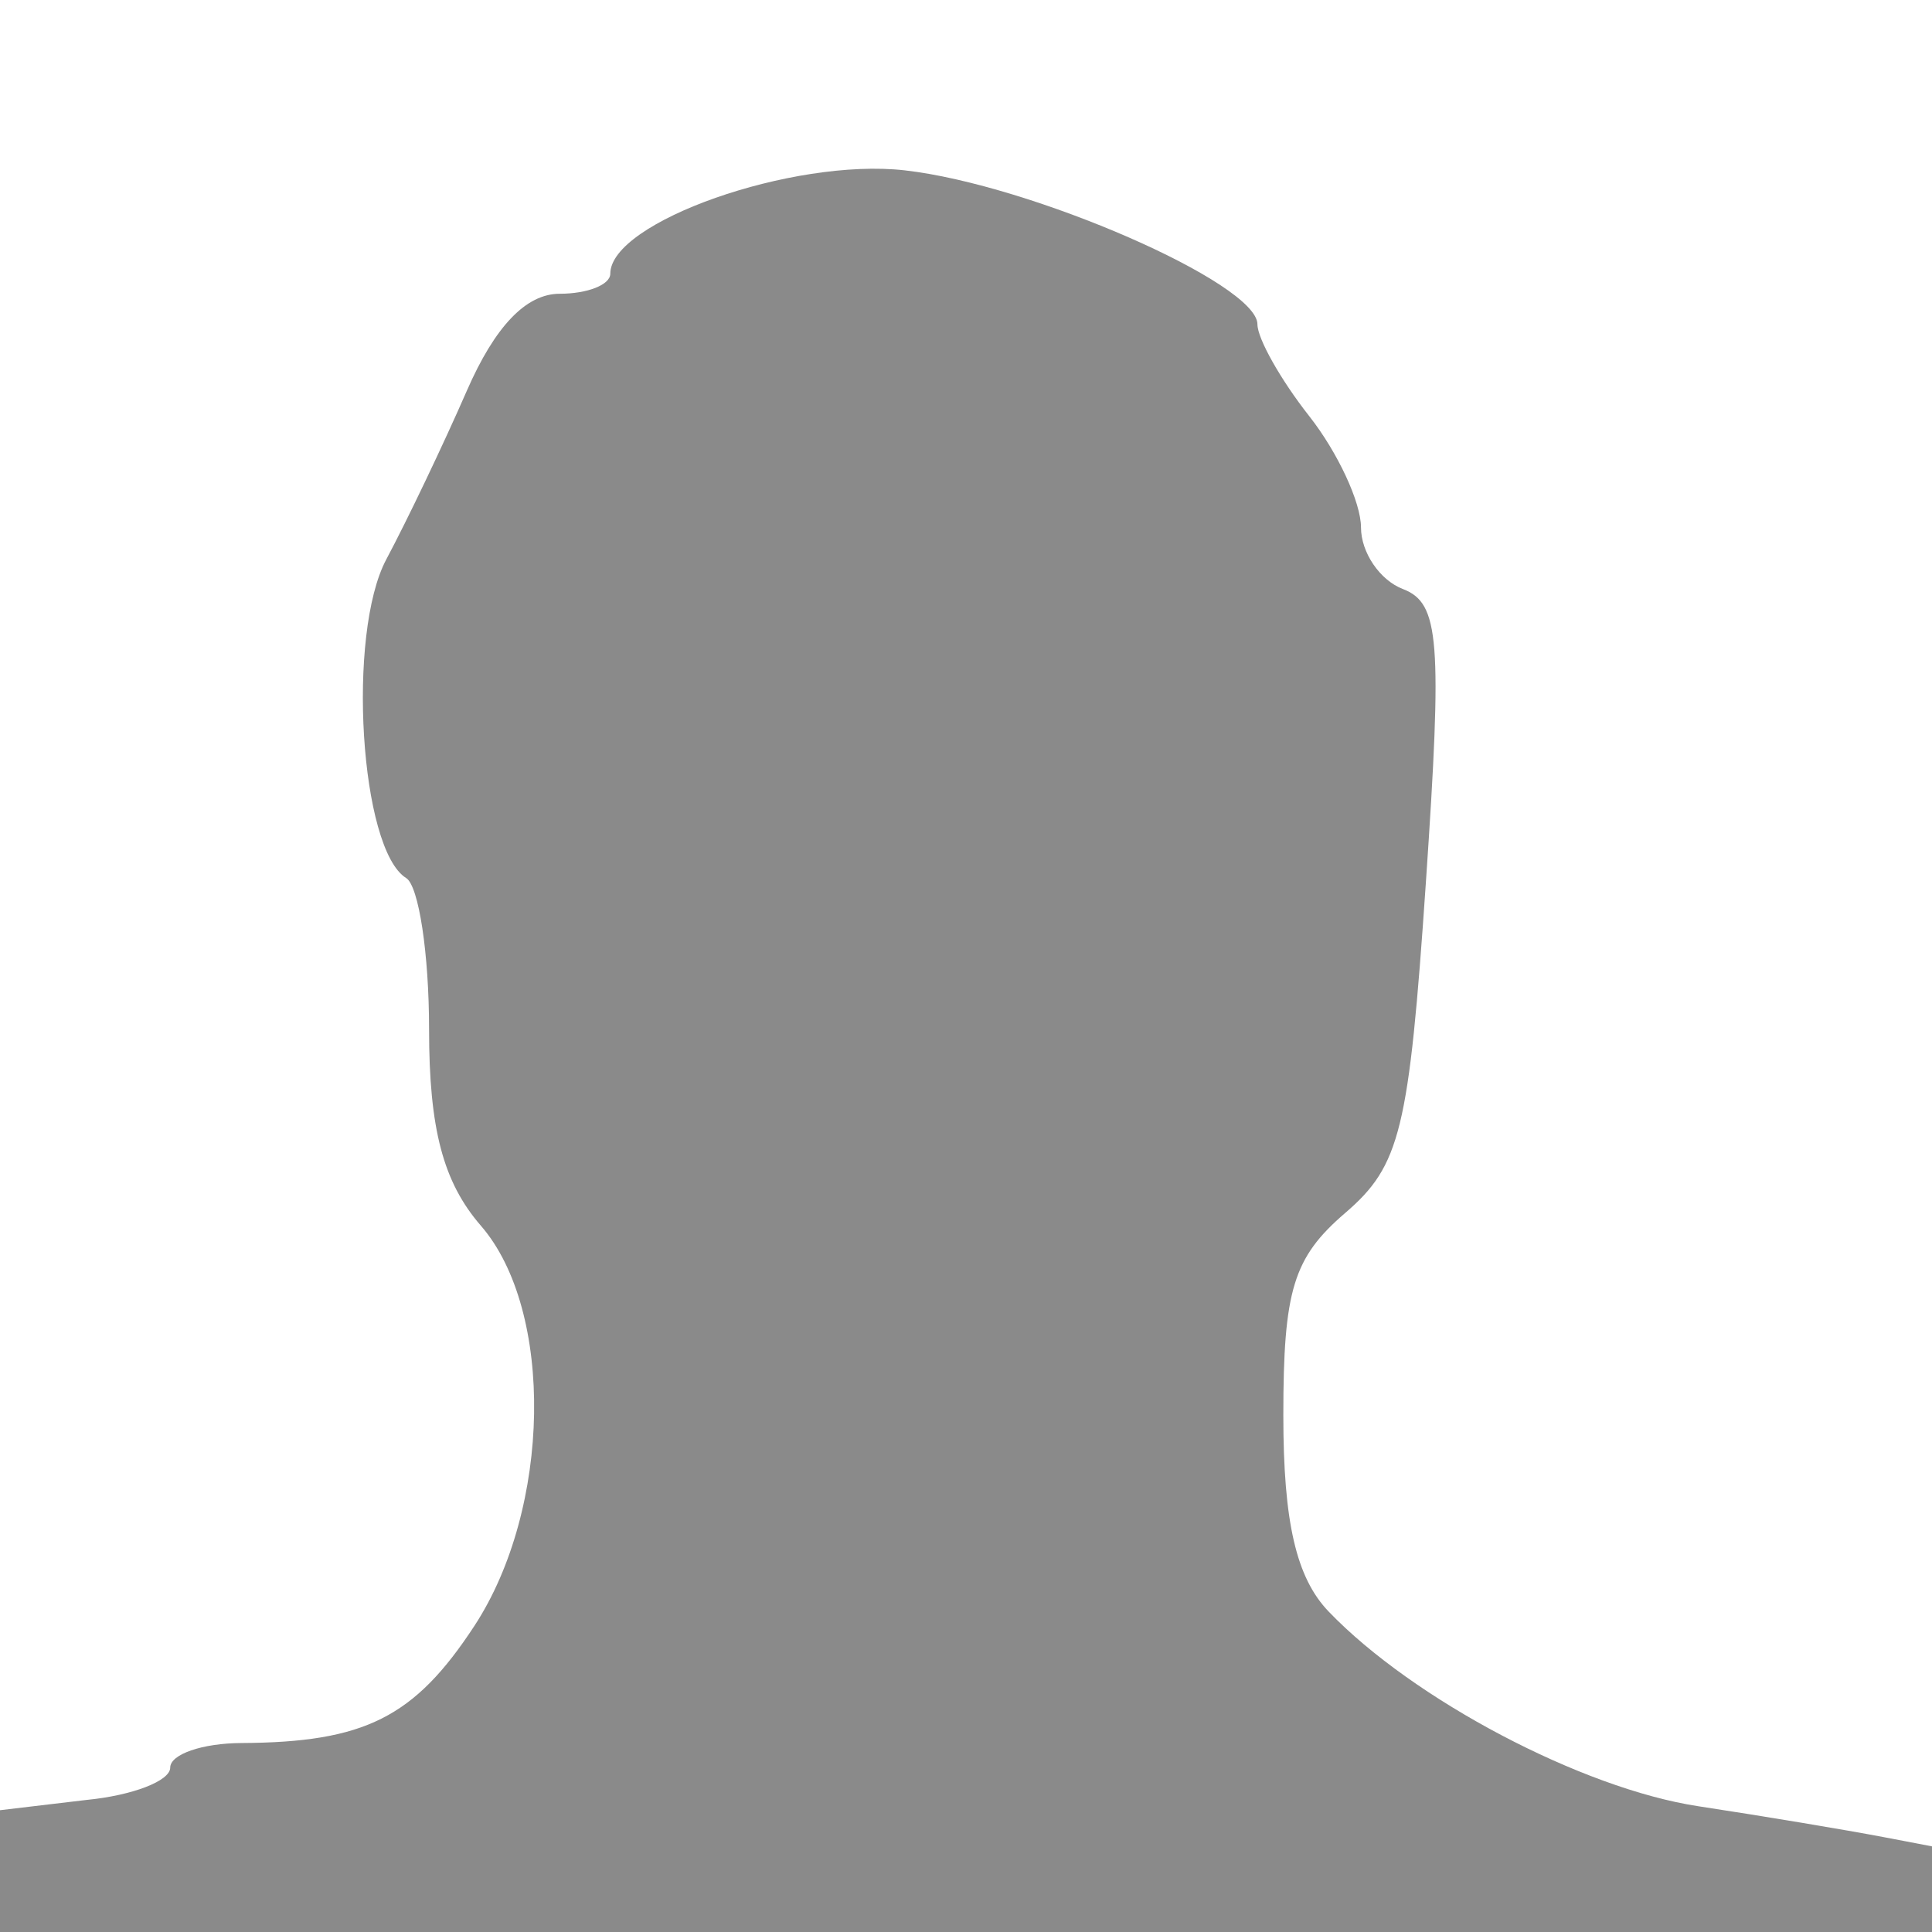 <?xml version="1.0" encoding="UTF-8" standalone="no"?>
<!-- Created with Inkscape (http://www.inkscape.org/) -->

<svg
   xmlns:dc="http://purl.org/dc/elements/1.1/"
   xmlns:cc="http://creativecommons.org/ns#"
   xmlns:rdf="http://www.w3.org/1999/02/22-rdf-syntax-ns#"
   xmlns:svg="http://www.w3.org/2000/svg"
   xmlns="http://www.w3.org/2000/svg"
   xmlns:sodipodi="http://sodipodi.sourceforge.net/DTD/sodipodi-0.dtd"
   xmlns:inkscape="http://www.inkscape.org/namespaces/inkscape"
   id="svg2306"
   sodipodi:version="0.32"
   inkscape:version="0.92.3 (2405546, 2018-03-11)"
   width="175"
   height="175"
   sodipodi:docname="Man-175.svg"
   version="1.0">
  <defs
     id="defs2309" />
  <sodipodi:namedview
     inkscape:window-height="1015"
     inkscape:window-width="1920"
     inkscape:pageshadow="2"
     inkscape:pageopacity="0.0"
     borderopacity="1.0"
     bordercolor="#666666"
     pagecolor="#ffffff"
     id="base"
     inkscape:zoom="1.8009526"
     inkscape:cx="-114.74137"
     inkscape:cy="81.206034"
     inkscape:window-x="0"
     inkscape:window-y="0"
     inkscape:current-layer="svg2306"
     showgrid="false"
     inkscape:window-maximized="1" />
  <path
     style="fill:#000000;fill-opacity:0.46;stroke-width:1"
     d="m -1.124,164.102 8.922,-1.06 c 4.191,-0.404 7.62,-1.723 7.62,-2.931 0,-1.208 2.902,-2.211 6.448,-2.228 11.17,-0.056 15.672,-2.318 21.103,-10.608 6.969,-10.637 7.259,-28.562 0.586,-36.255 -3.417,-3.939 -4.69,-8.773 -4.69,-17.806 0,-6.819 -0.933,-12.976 -2.074,-13.681 -4.182,-2.584 -5.396,-22.126 -1.794,-28.876 1.897,-3.555 5.175,-10.42 7.286,-15.256 2.553,-5.85 5.37,-8.793 8.417,-8.793 2.519,0 4.58,-0.815 4.58,-1.812 0,-4.698 16.534,-10.509 26.654,-9.368 11.481,1.294 31.965,10.233 31.965,13.95 0,1.294 2.11,5.035 4.69,8.314 2.579,3.279 4.69,7.817 4.69,10.084 0,2.267 1.708,4.778 3.795,5.579 3.322,1.275 3.582,4.587 2.082,26.582 -1.531,22.456 -2.308,25.637 -7.312,29.937 -4.698,4.037 -5.6,6.986 -5.6,18.317 0,9.671 1.165,14.72 4.103,17.781 7.65,7.972 22.971,16.04 33.49,17.637 5.761,0.874 13.376,2.145 16.923,2.823 l 6.448,1.233 v 20.917 20.917 H 88.022 -1.164 Z"
     id="path2315"
     sodipodi:nodetypes="ccssssssssssssssssssssccccccc"
     inkscape:connector-curvature="0" />
</svg>
